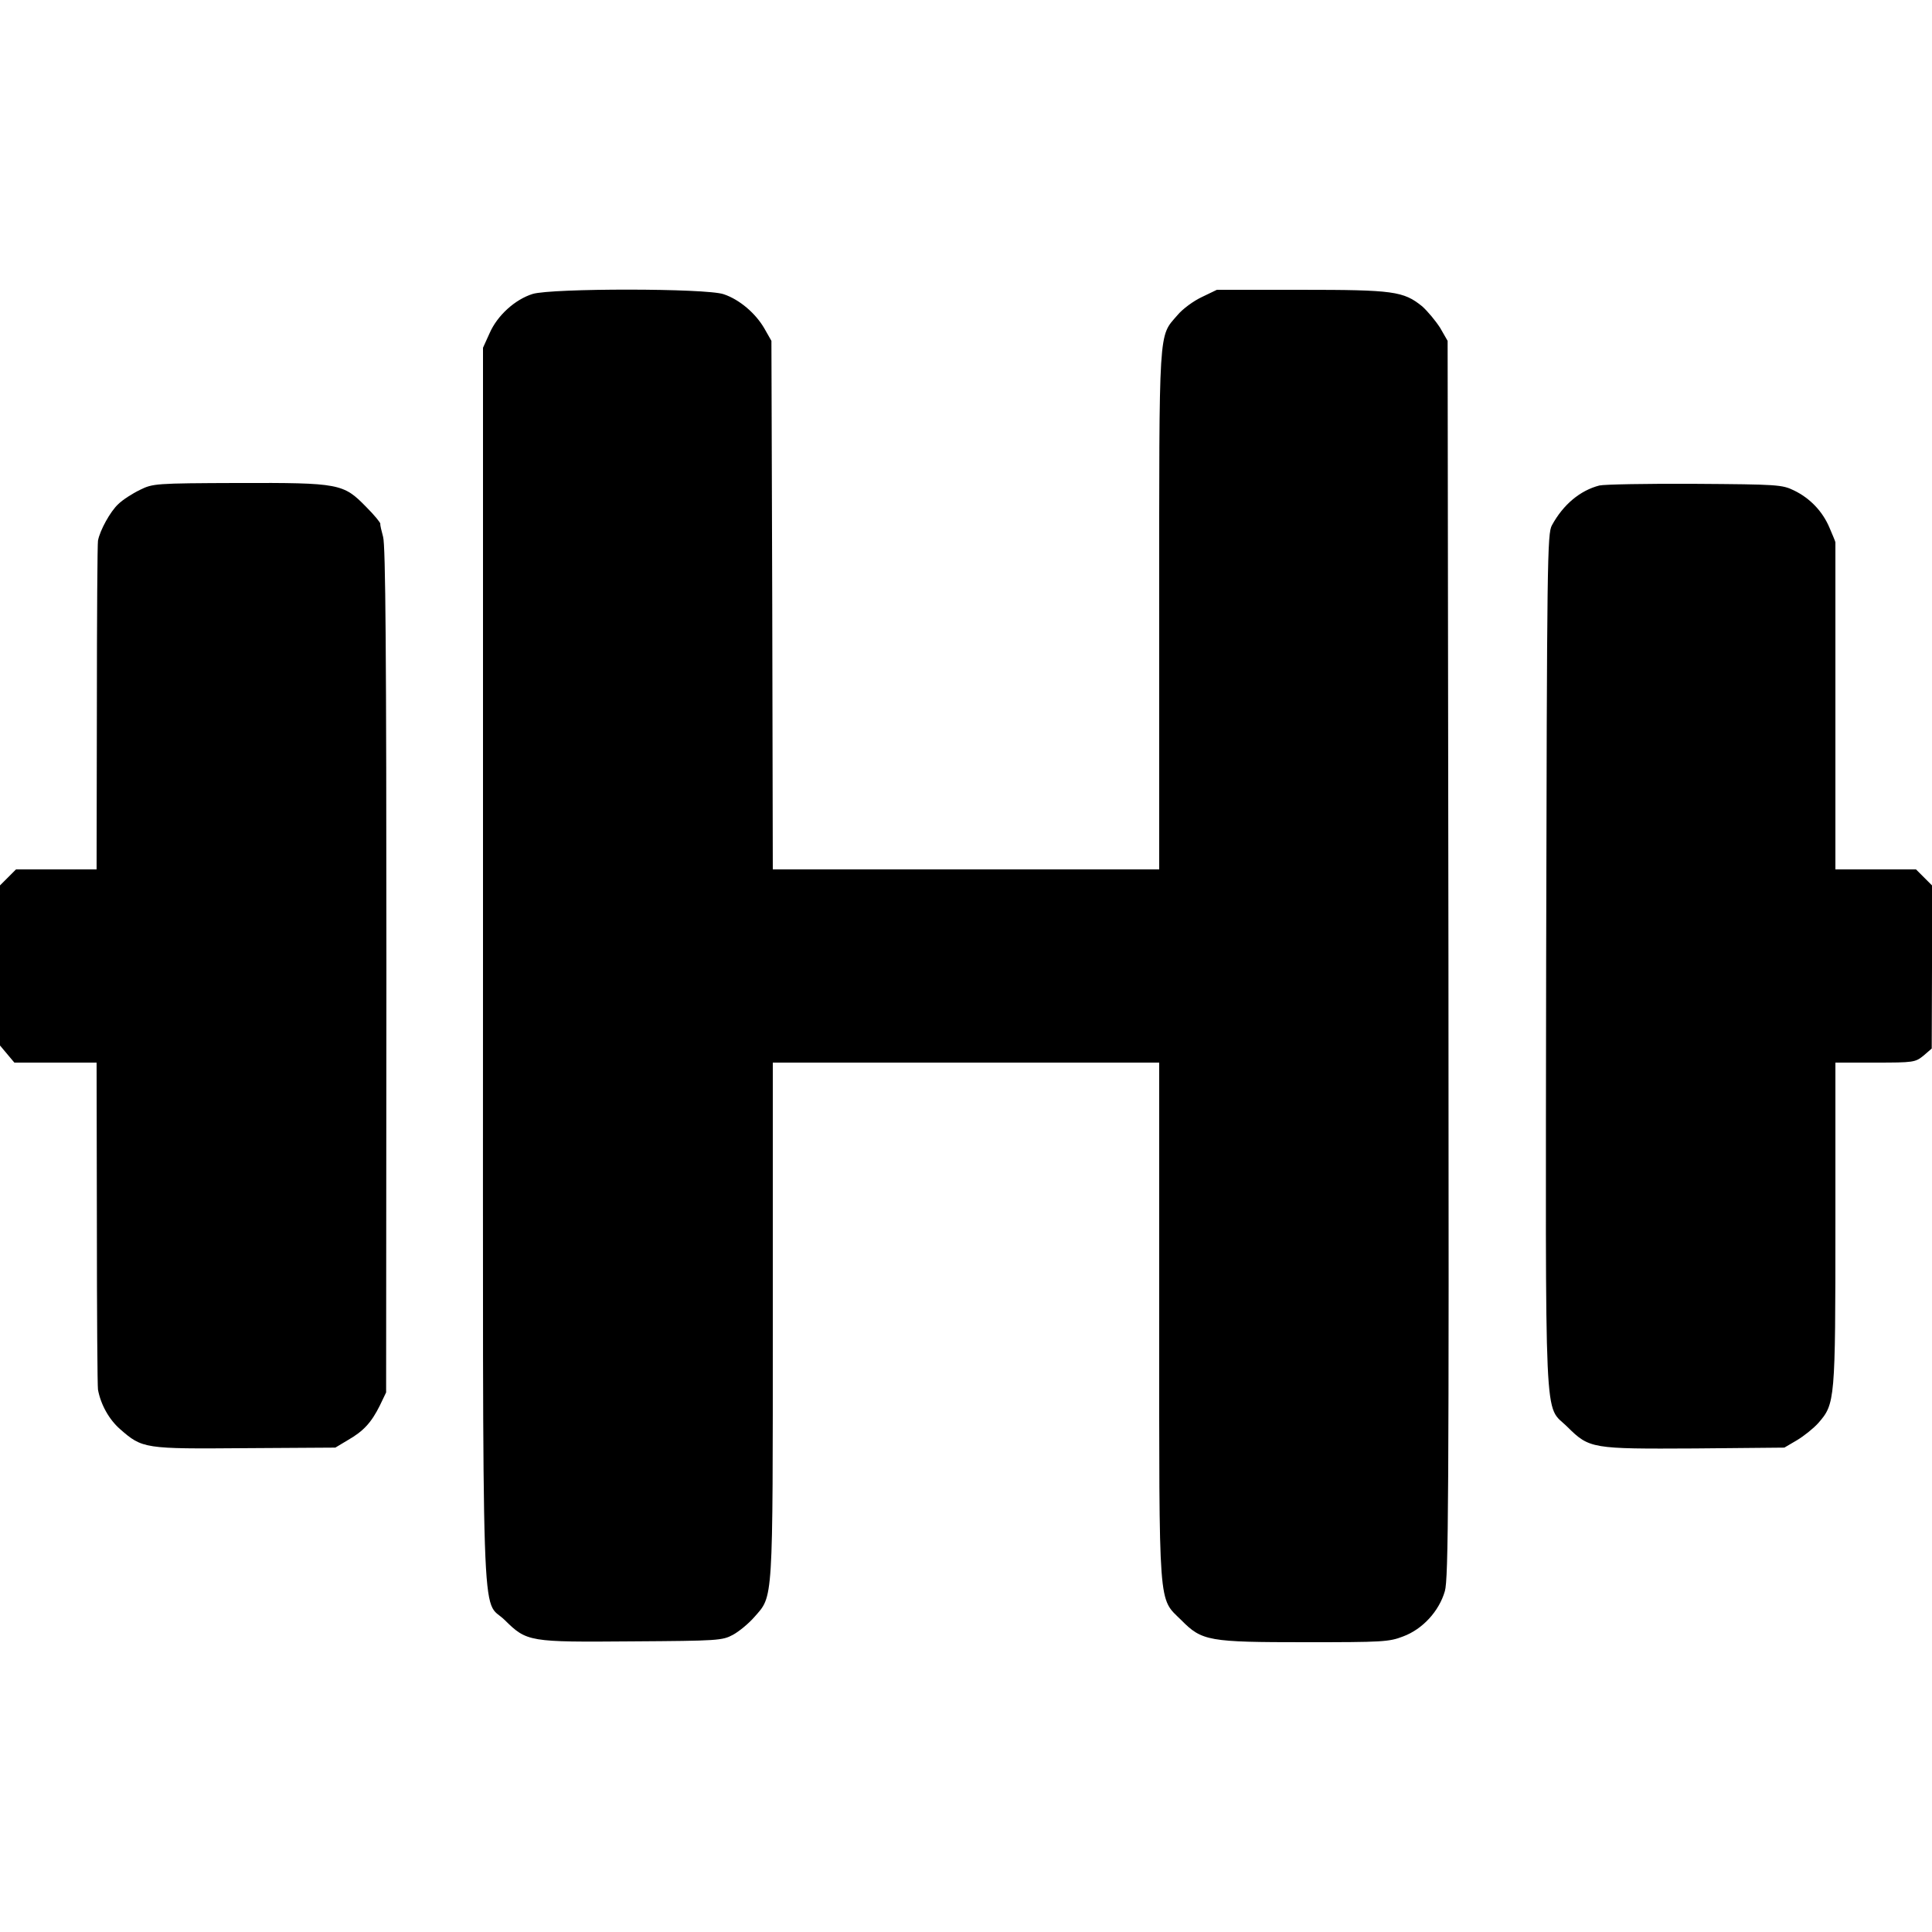 <?xml version="1.0" standalone="no"?>
<!DOCTYPE svg PUBLIC "-//W3C//DTD SVG 20010904//EN"
 "http://www.w3.org/TR/2001/REC-SVG-20010904/DTD/svg10.dtd">
<svg version="1.0" xmlns="http://www.w3.org/2000/svg"
 width="700pt" height="700pt" viewBox="0 0 700 700"
 preserveAspectRatio="xMidYMid meet">
<g transform="translate(0,700) scale(0.1,-0.1)"
fill="#000000" stroke="none">
<path d="M1930 5935 c-64 -20 -128 -78 -156 -142 l-24 -53 0 -2233 c0 -2518
-8 -2291 79 -2377 80 -79 88 -80 460 -77 314 2 328 3 367 24 22 12 57 41 77
64 69 79 67 39 67 1076 l0 933 700 0 700 0 0 -933 c0 -1063 -4 -1004 80 -1087
75 -76 99 -80 451 -80 277 0 302 1 353 21 70 26 130 91 151 164 13 44 15 330
13 2290 l-3 2240 -27 47 c-16 25 -45 60 -65 78 -68 55 -104 60 -440 60 l-304
0 -54 -26 c-30 -14 -70 -43 -89 -66 -69 -80 -66 -30 -66 -1070 l0 -938 -700 0
-700 0 -2 958 -3 957 -25 44 c-32 56 -91 106 -148 125 -63 22 -623 22 -692 1z"/>
<path d="M507 5225 c-27 -13 -63 -36 -79 -52 -28 -26 -66 -94 -73 -132 -2 -9
-4 -280 -4 -603 l-1 -588 -146 0 -146 0 -29 -29 -29 -29 0 -290 0 -290 26 -31
26 -31 149 0 149 0 1 -582 c0 -321 2 -592 4 -603 10 -54 40 -108 80 -143 81
-71 88 -72 454 -69 l326 2 45 27 c58 33 86 65 116 125 l23 48 1 1530 c0 1147
-3 1540 -12 1570 -6 22 -11 43 -10 47 1 4 -22 32 -51 61 -83 85 -96 88 -463
87 -303 -1 -310 -2 -357 -25z"/>
<path d="M5795 5241 c-70 -18 -131 -69 -172 -144 -17 -30 -18 -121 -21 -1578
-2 -1746 -9 -1603 77 -1689 80 -79 88 -80 461 -78 l325 3 46 27 c25 15 60 43
77 62 61 70 62 79 62 723 l0 583 144 0 c140 0 145 1 175 25 l30 26 1 295 1
295 -30 30 -29 29 -146 0 -146 0 0 590 c0 325 0 592 0 595 0 3 -10 26 -21 52
-25 60 -71 108 -129 136 -43 21 -59 22 -360 24 -173 1 -328 -2 -345 -6z"/>
</g>
</svg>
